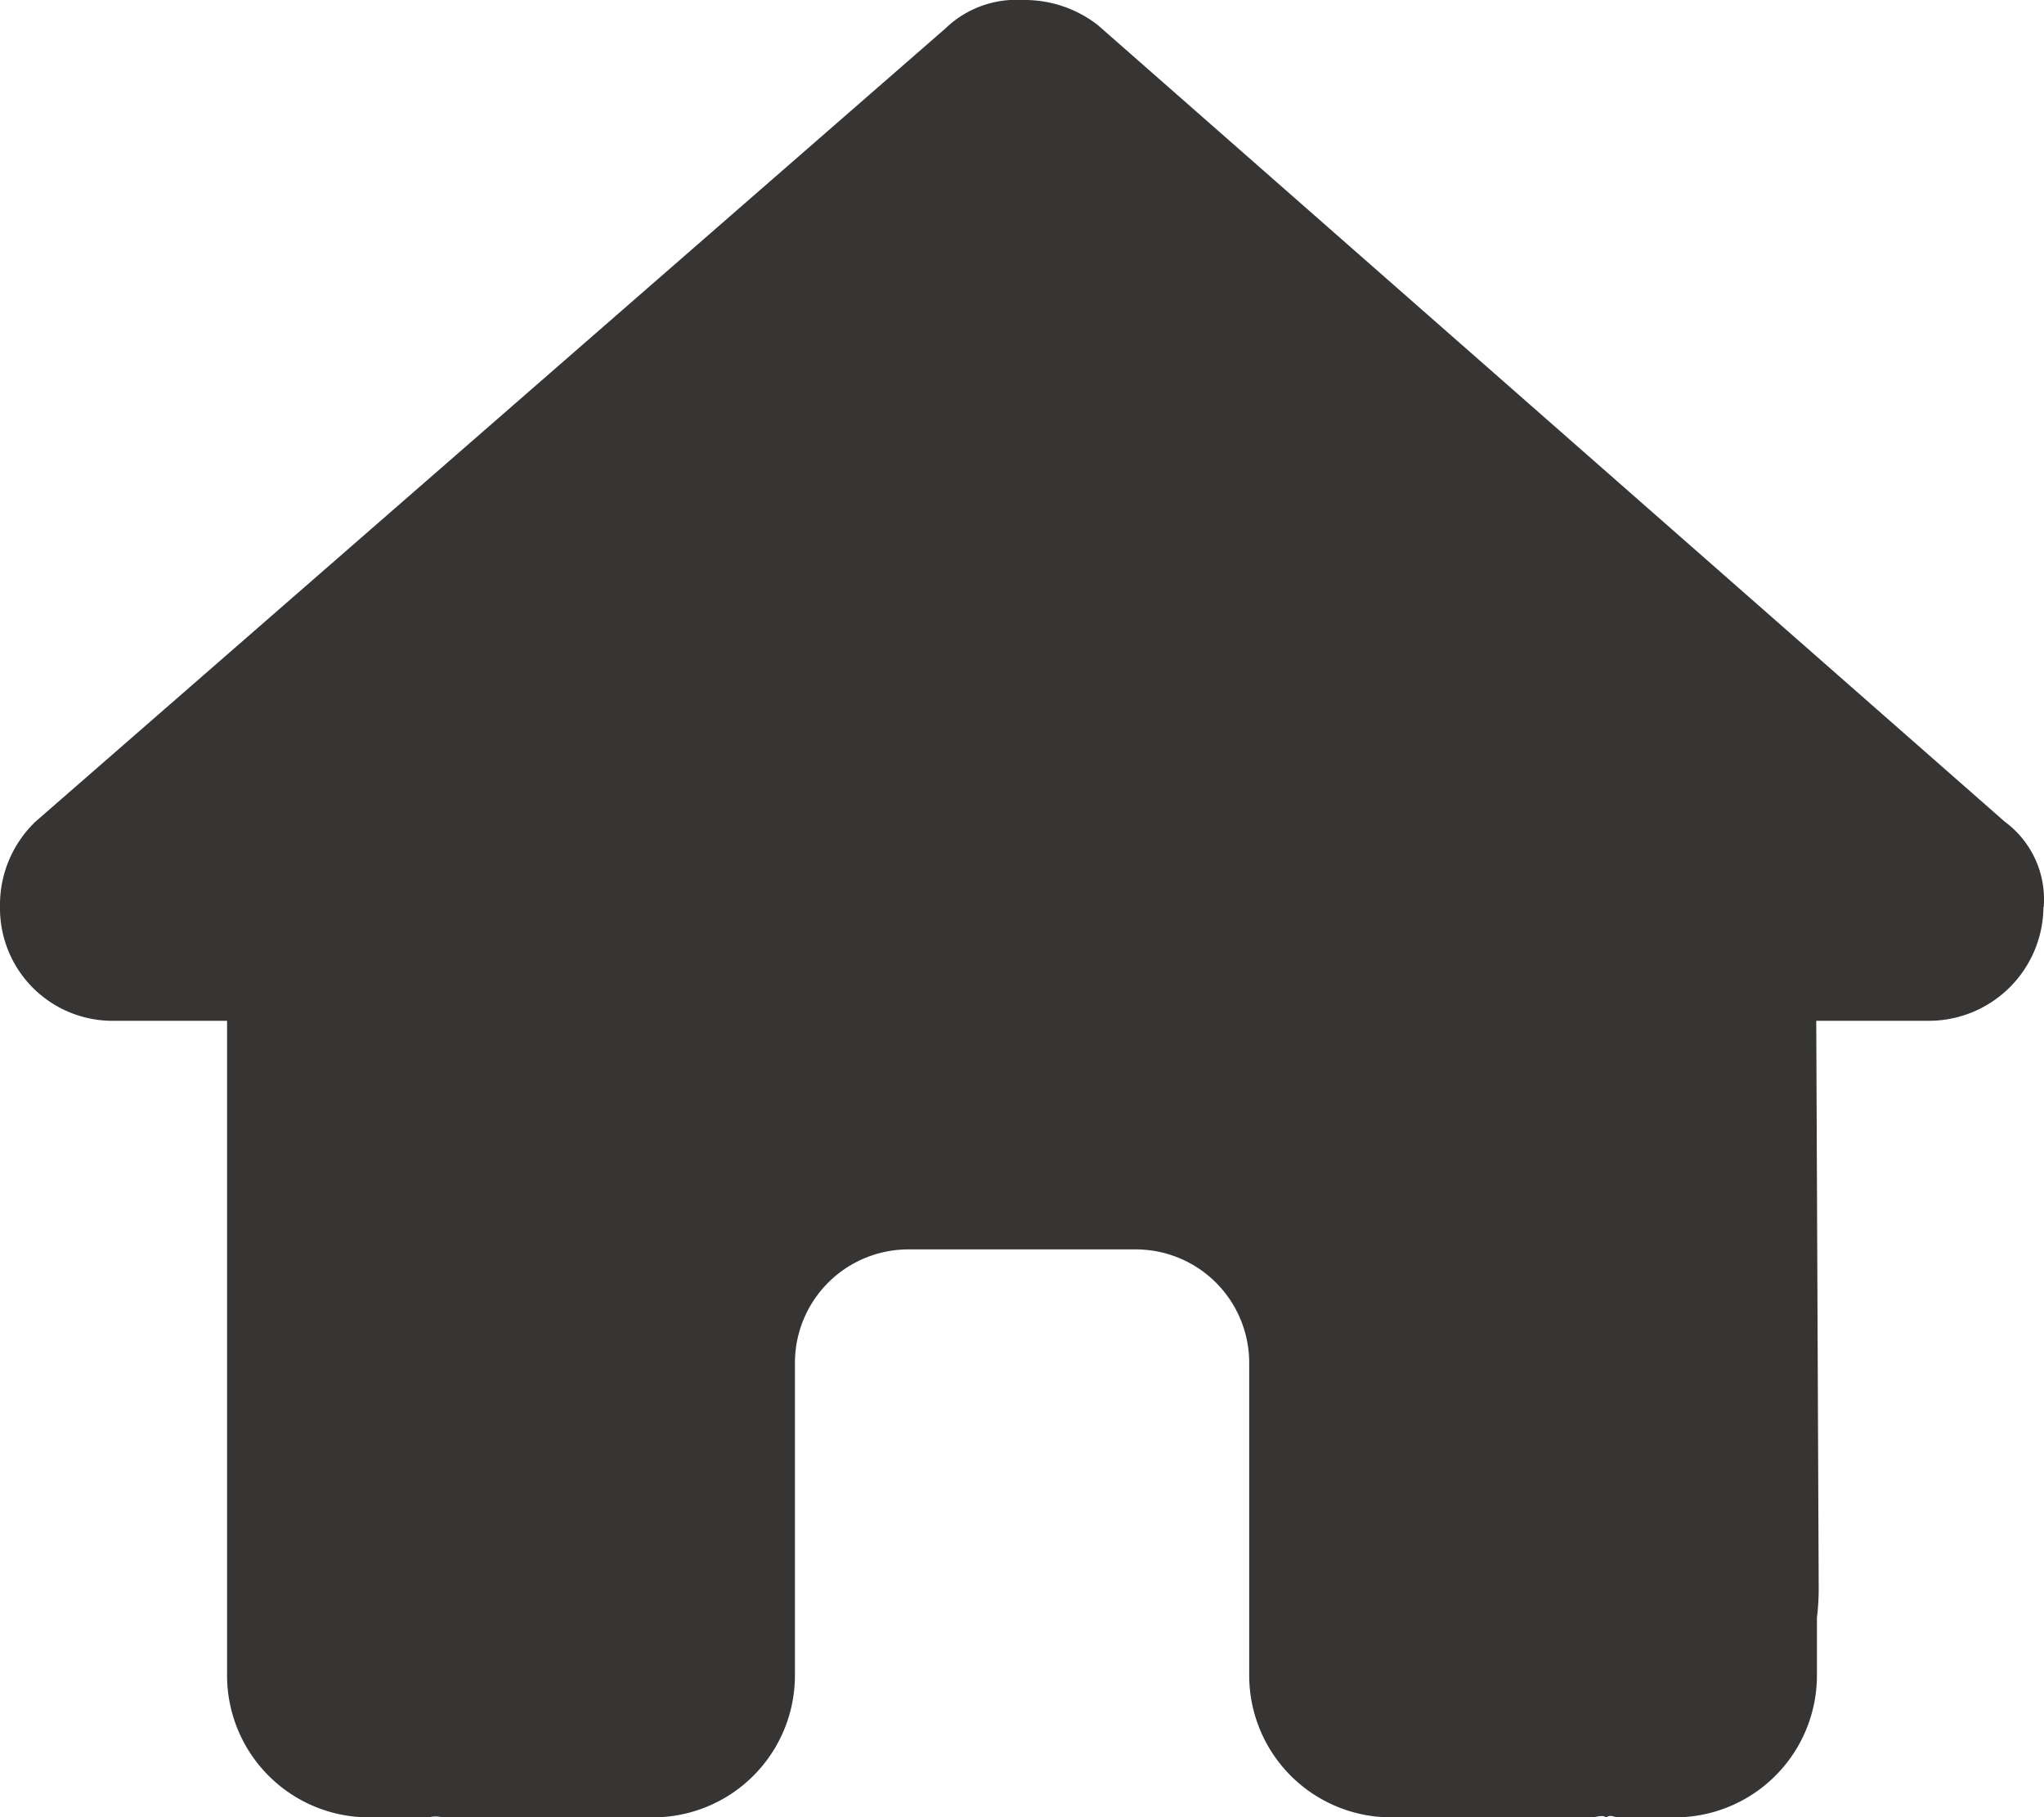 <svg xmlns="http://www.w3.org/2000/svg" width="14.988" height="13.323" viewBox="0 0 14.988 13.323">
  <path id="_8665531_house_icon" data-name="8665531_house_icon" d="M14.984,6.649a.841.841,0,0,1-.833.835h-.833l.018,4.166a1.871,1.871,0,0,1-.013.211v.422a1.041,1.041,0,0,1-1.041,1.041h-.416c-.029,0-.057-.023-.086,0-.036-.021-.073,0-.109,0H10.2A1.041,1.041,0,0,1,9.16,12.283V9.993a.832.832,0,0,0-.833-.833H6.662a.832.832,0,0,0-.833.833v2.29a1.041,1.041,0,0,1-1.041,1.041H3.333c-.039,0-.078,0-.117-.005s-.062.005-.094.005H2.706a1.041,1.041,0,0,1-1.041-1.041V9.368c0-.023,0-.049,0-.073V7.484H.834A.825.825,0,0,1,0,6.649a.845.845,0,0,1,.26-.625L6.932.209A.75.75,0,0,1,7.5,0a.875.875,0,0,1,.549.183L14.7,6.024a.707.707,0,0,1,.286.625Z" fill="#373434"/>
</svg>
